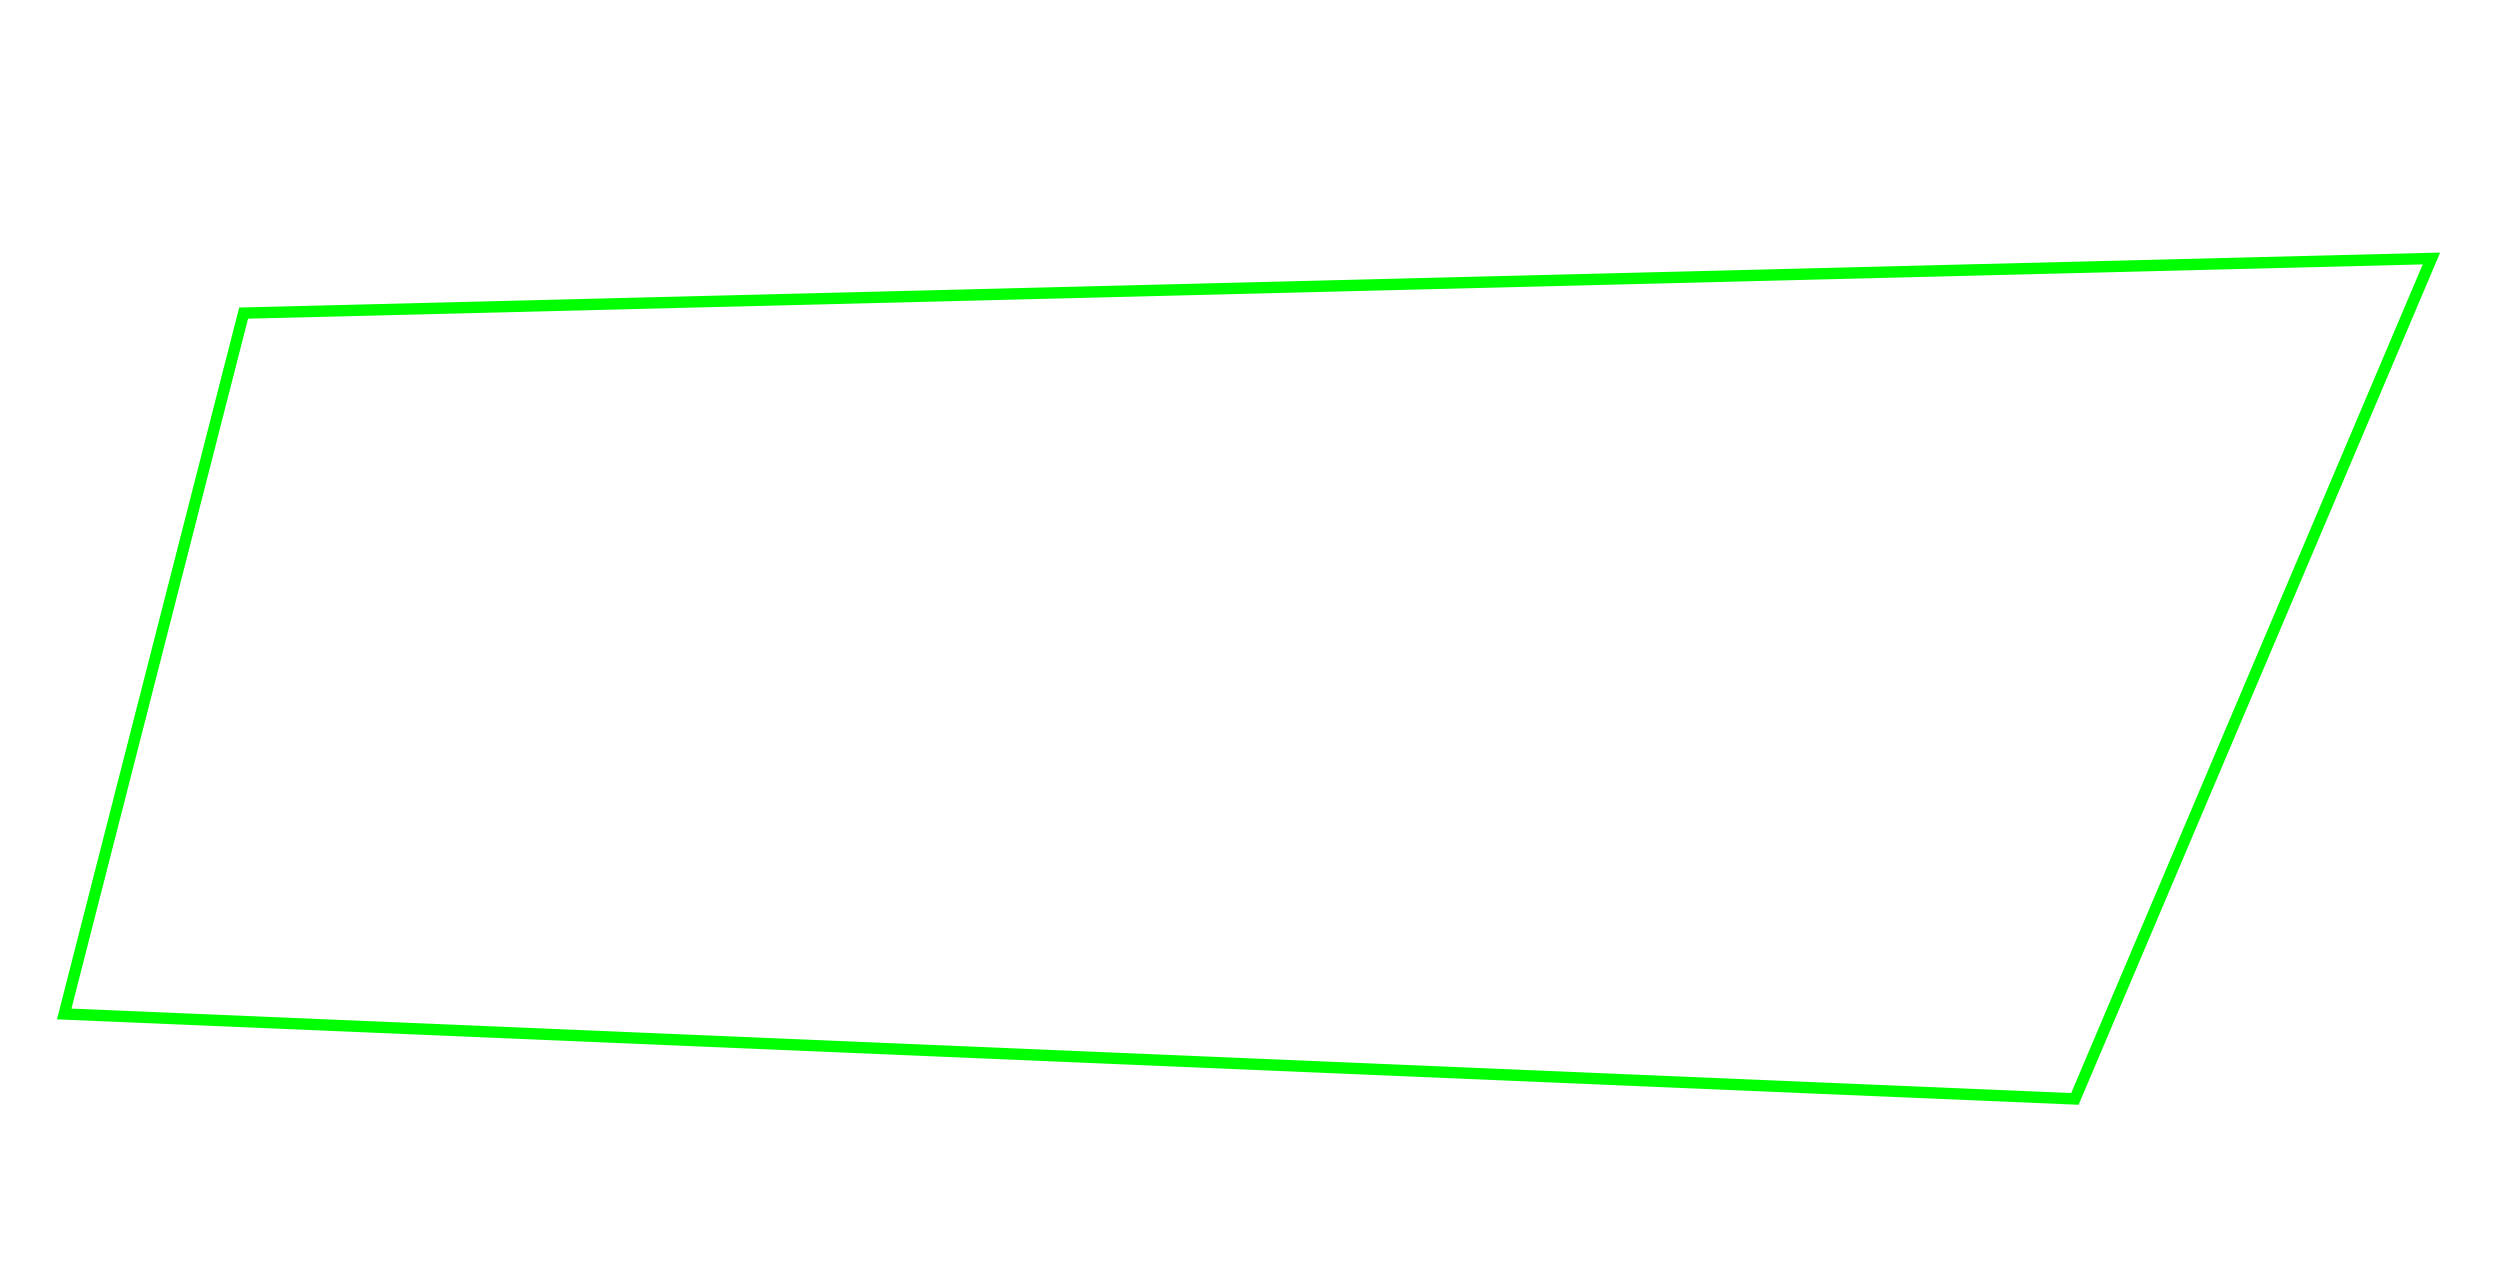 <?xml version="1.0" encoding="utf-8"?>
<!-- Generator: Adobe Illustrator 23.0.1, SVG Export Plug-In . SVG Version: 6.00 Build 0)  -->
<svg version="1.1" xmlns="http://www.w3.org/2000/svg" xmlns:xlink="http://www.w3.org/1999/xlink" x="0px" y="0px"
	 viewBox="0 0 439 224" style="enable-background:new 0 0 439 224;" xml:space="preserve">
<style type="text/css">
	.st0{fill:#00FF00;}
</style>
<g id="Layer_1">
</g>
<g id="Layer_2">
	<g>
		<path class="st0" d="M425.43,46.43L363.7,191.94L12.55,177.11L43.56,55.96L425.43,46.43 M428.49,44.35L42,54L10,179l355,15
			L428.49,44.35L428.49,44.35z"/>
	</g>
</g>
<g id="Layer_3">
</g>
</svg>
